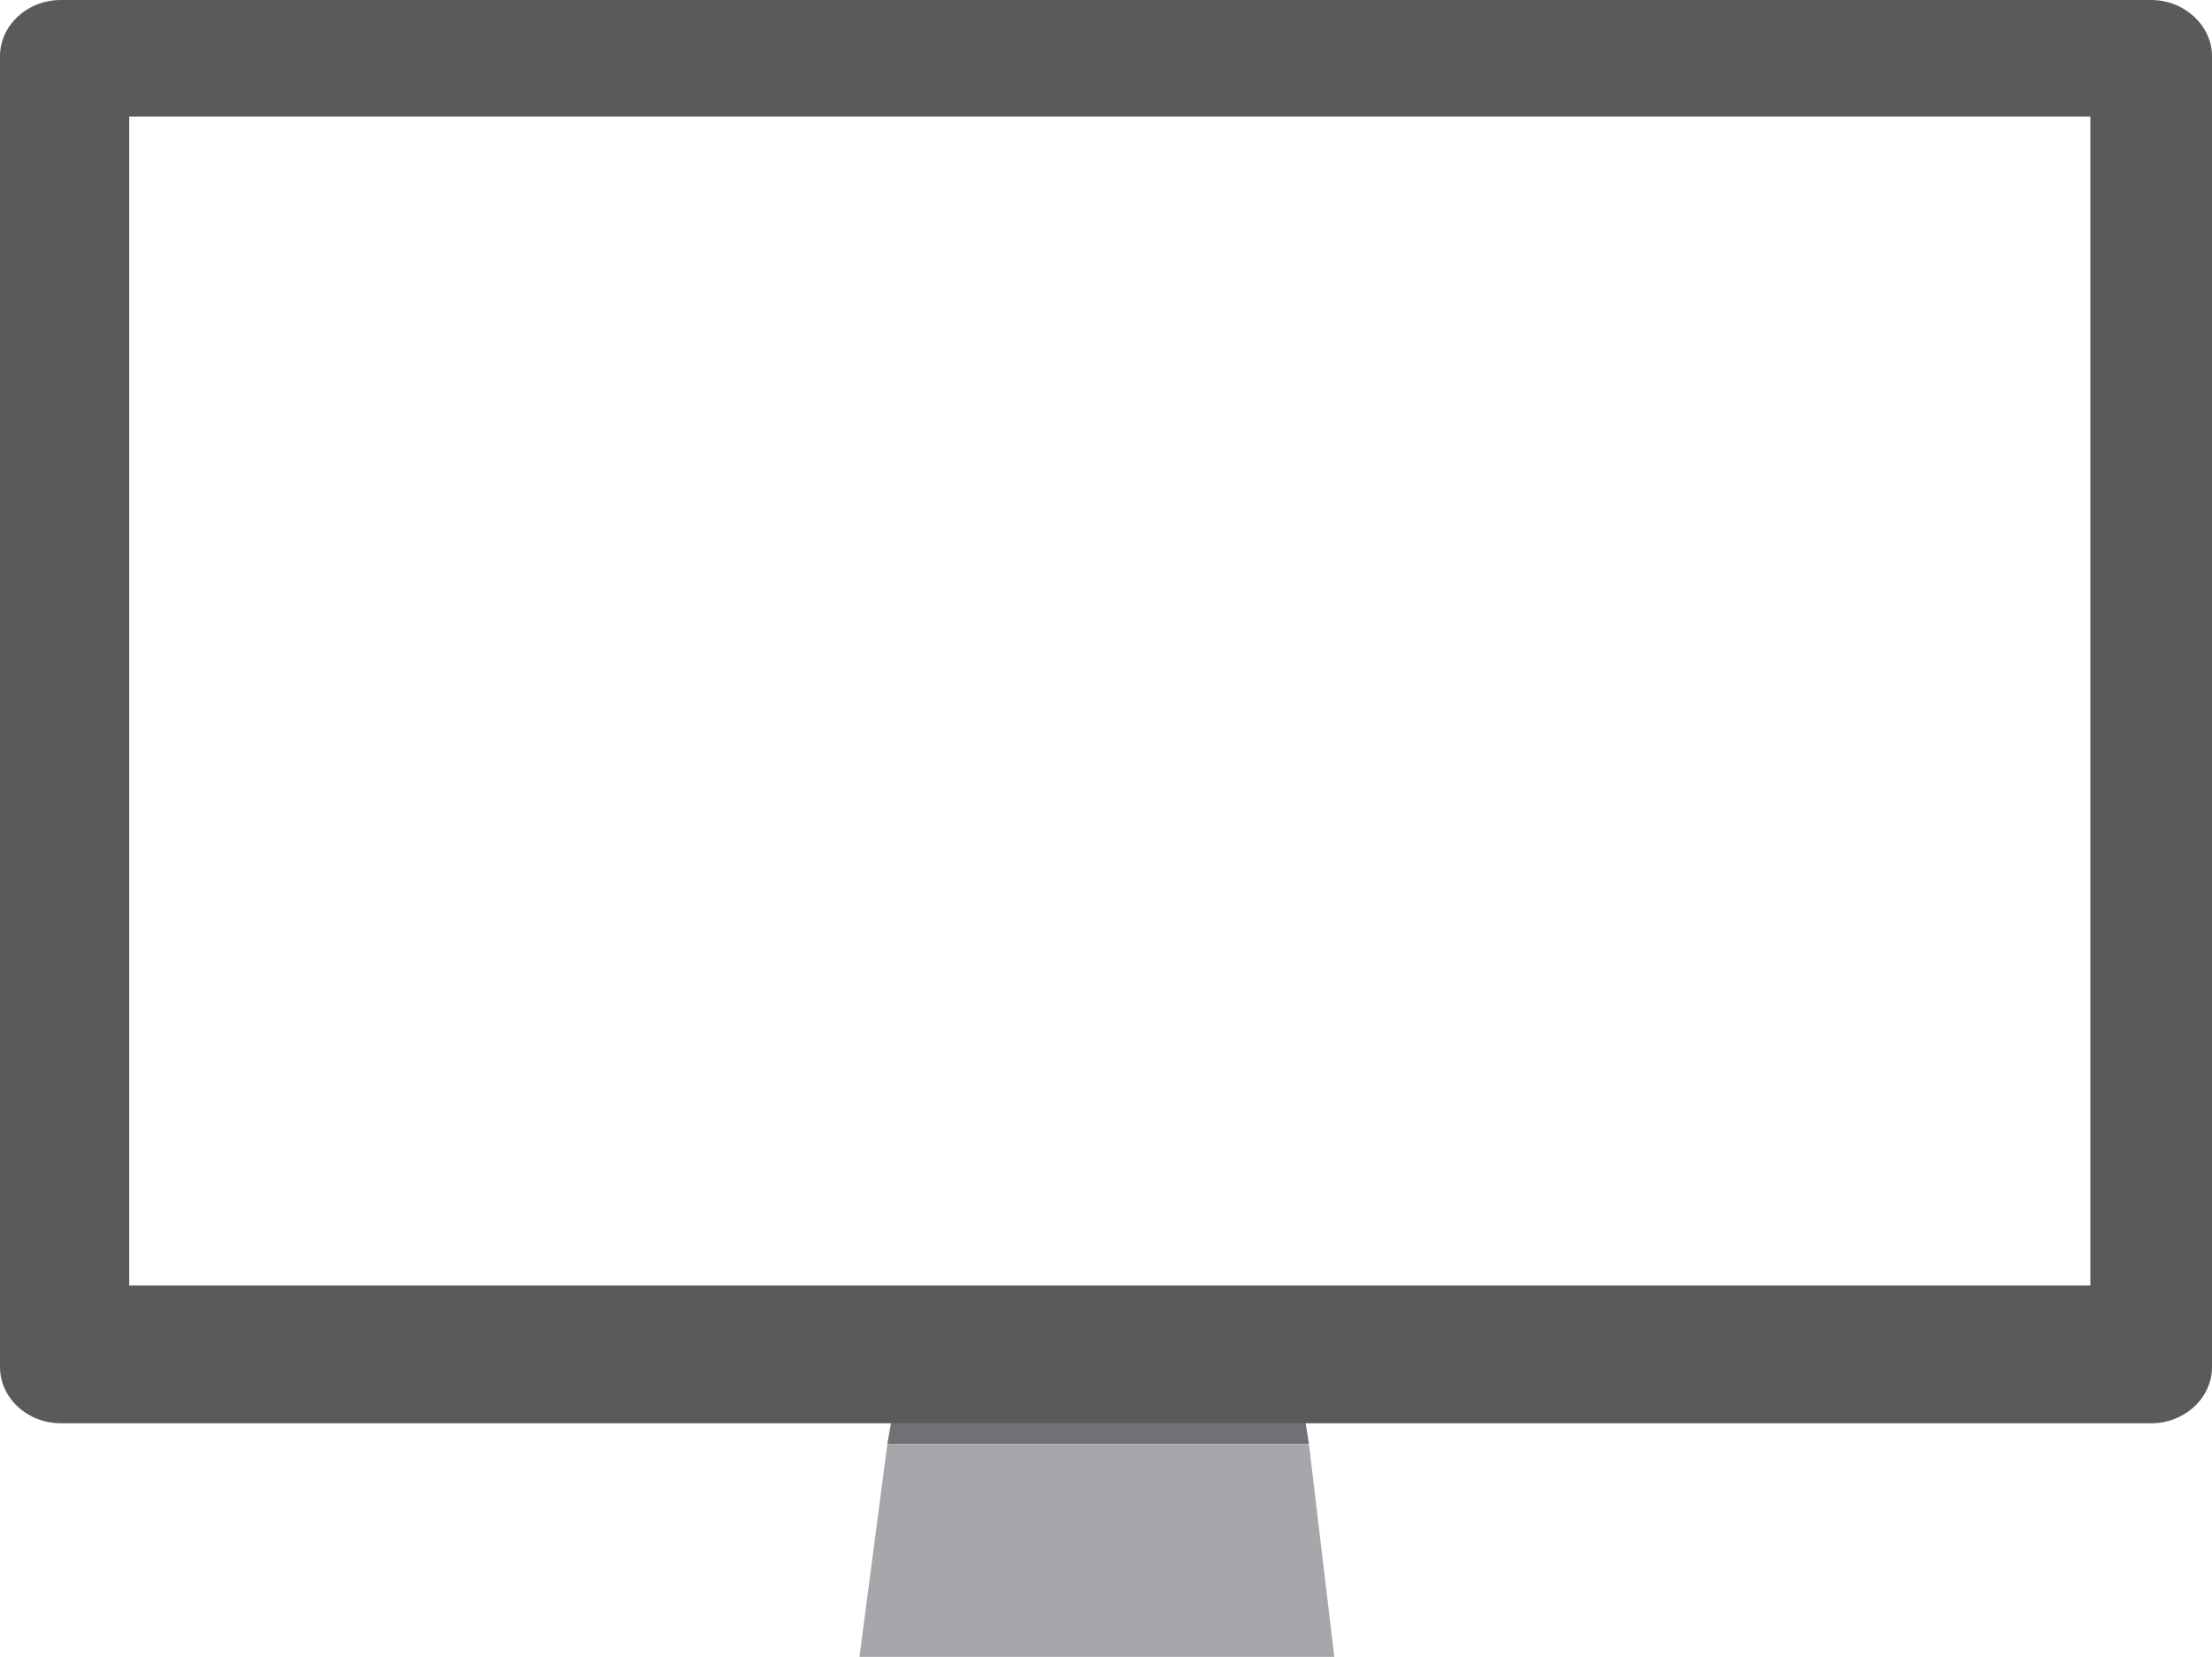 <svg xmlns="http://www.w3.org/2000/svg" viewBox="0 0 436.5 327"><defs><style>.cls-1{fill:#707174;}.cls-2{fill:none;}.cls-3{fill:#a5a7aa;}.cls-4{fill:#5a5a5a;}</style></defs><title>Fichier 3</title><g id="Calque_2" data-name="Calque 2"><g id="Calque_1-2" data-name="Calque 1"><g id="allDevices"><path class="cls-1" d="M175.1,285h83.2l-.9-5.7H176.1Z"/><rect class="cls-2" x="27.5" y="25" width="383" height="226.6"/><polygon class="cls-3" points="169.6 327 263.3 327 258.3 285 175.1 285 169.6 327"/><path class="cls-4" d="M424.5,0H12C5.4,0,0,5,0,11.1V269.8c0,6.1,5.4,11.1,12,11.1H424.5c6.6,0,12-5,12-11.1V11.1C436.5,5,431,0,424.5,0Zm-12,186.9v66.8H25.5V23h387V186.9Z"/></g></g></g></svg>